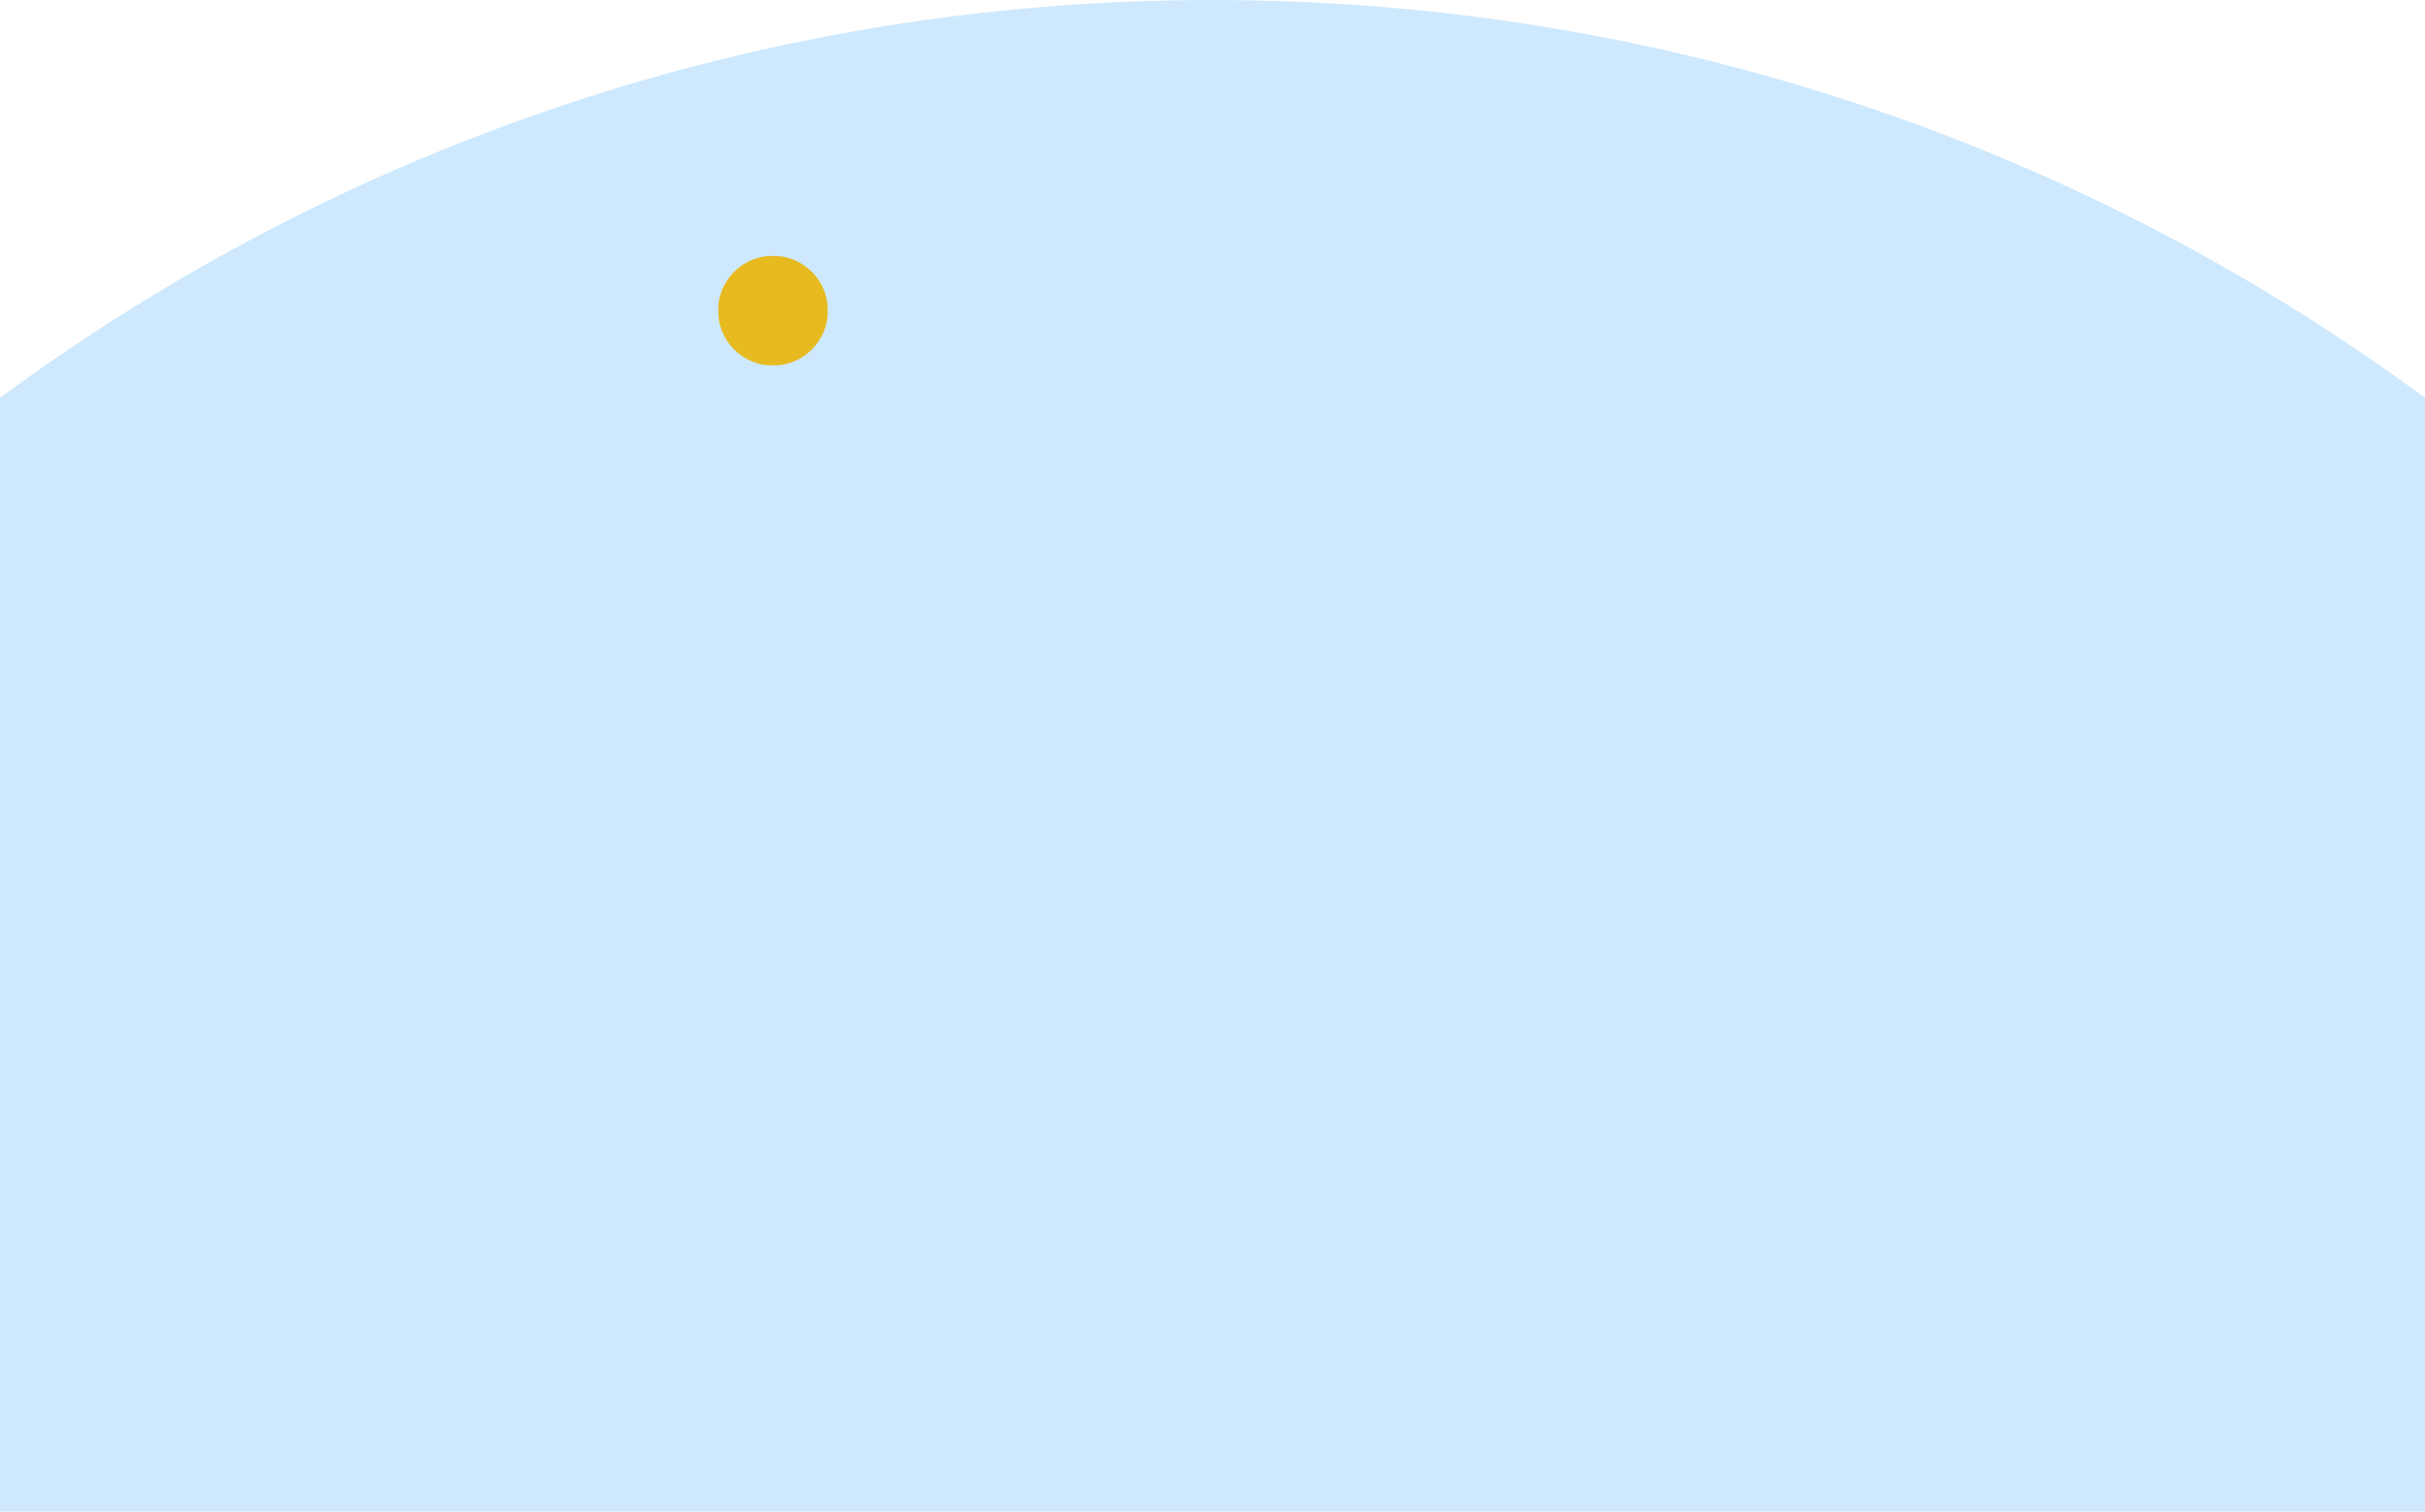 <svg xmlns="http://www.w3.org/2000/svg" xmlns:xlink="http://www.w3.org/1999/xlink" width="1280" height="798" viewBox="0 0 1280 798">
    <defs>
        <path id="a" d="M0 0h58v58H0z"/>
    </defs>
    <g fill="none" fill-rule="evenodd">
        <path fill="#CEE9FD" d="M0 798h1280V210H0zM1280 210C1100.826 78.003 879.516 0 640 0 400.484 0 179.174 78.003 0 210h1280z"/>
        <g transform="translate(379 135)">
            <mask id="b" fill="#fff">
                <use xlink:href="#a"/>
            </mask>
            <path fill="#E7BA20" d="M0 29c0 16.016 12.984 29 29 29s29-12.984 29-29S45.016 0 29 0 0 12.984 0 29" mask="url(#b)"/>
        </g>
    </g>
</svg>
